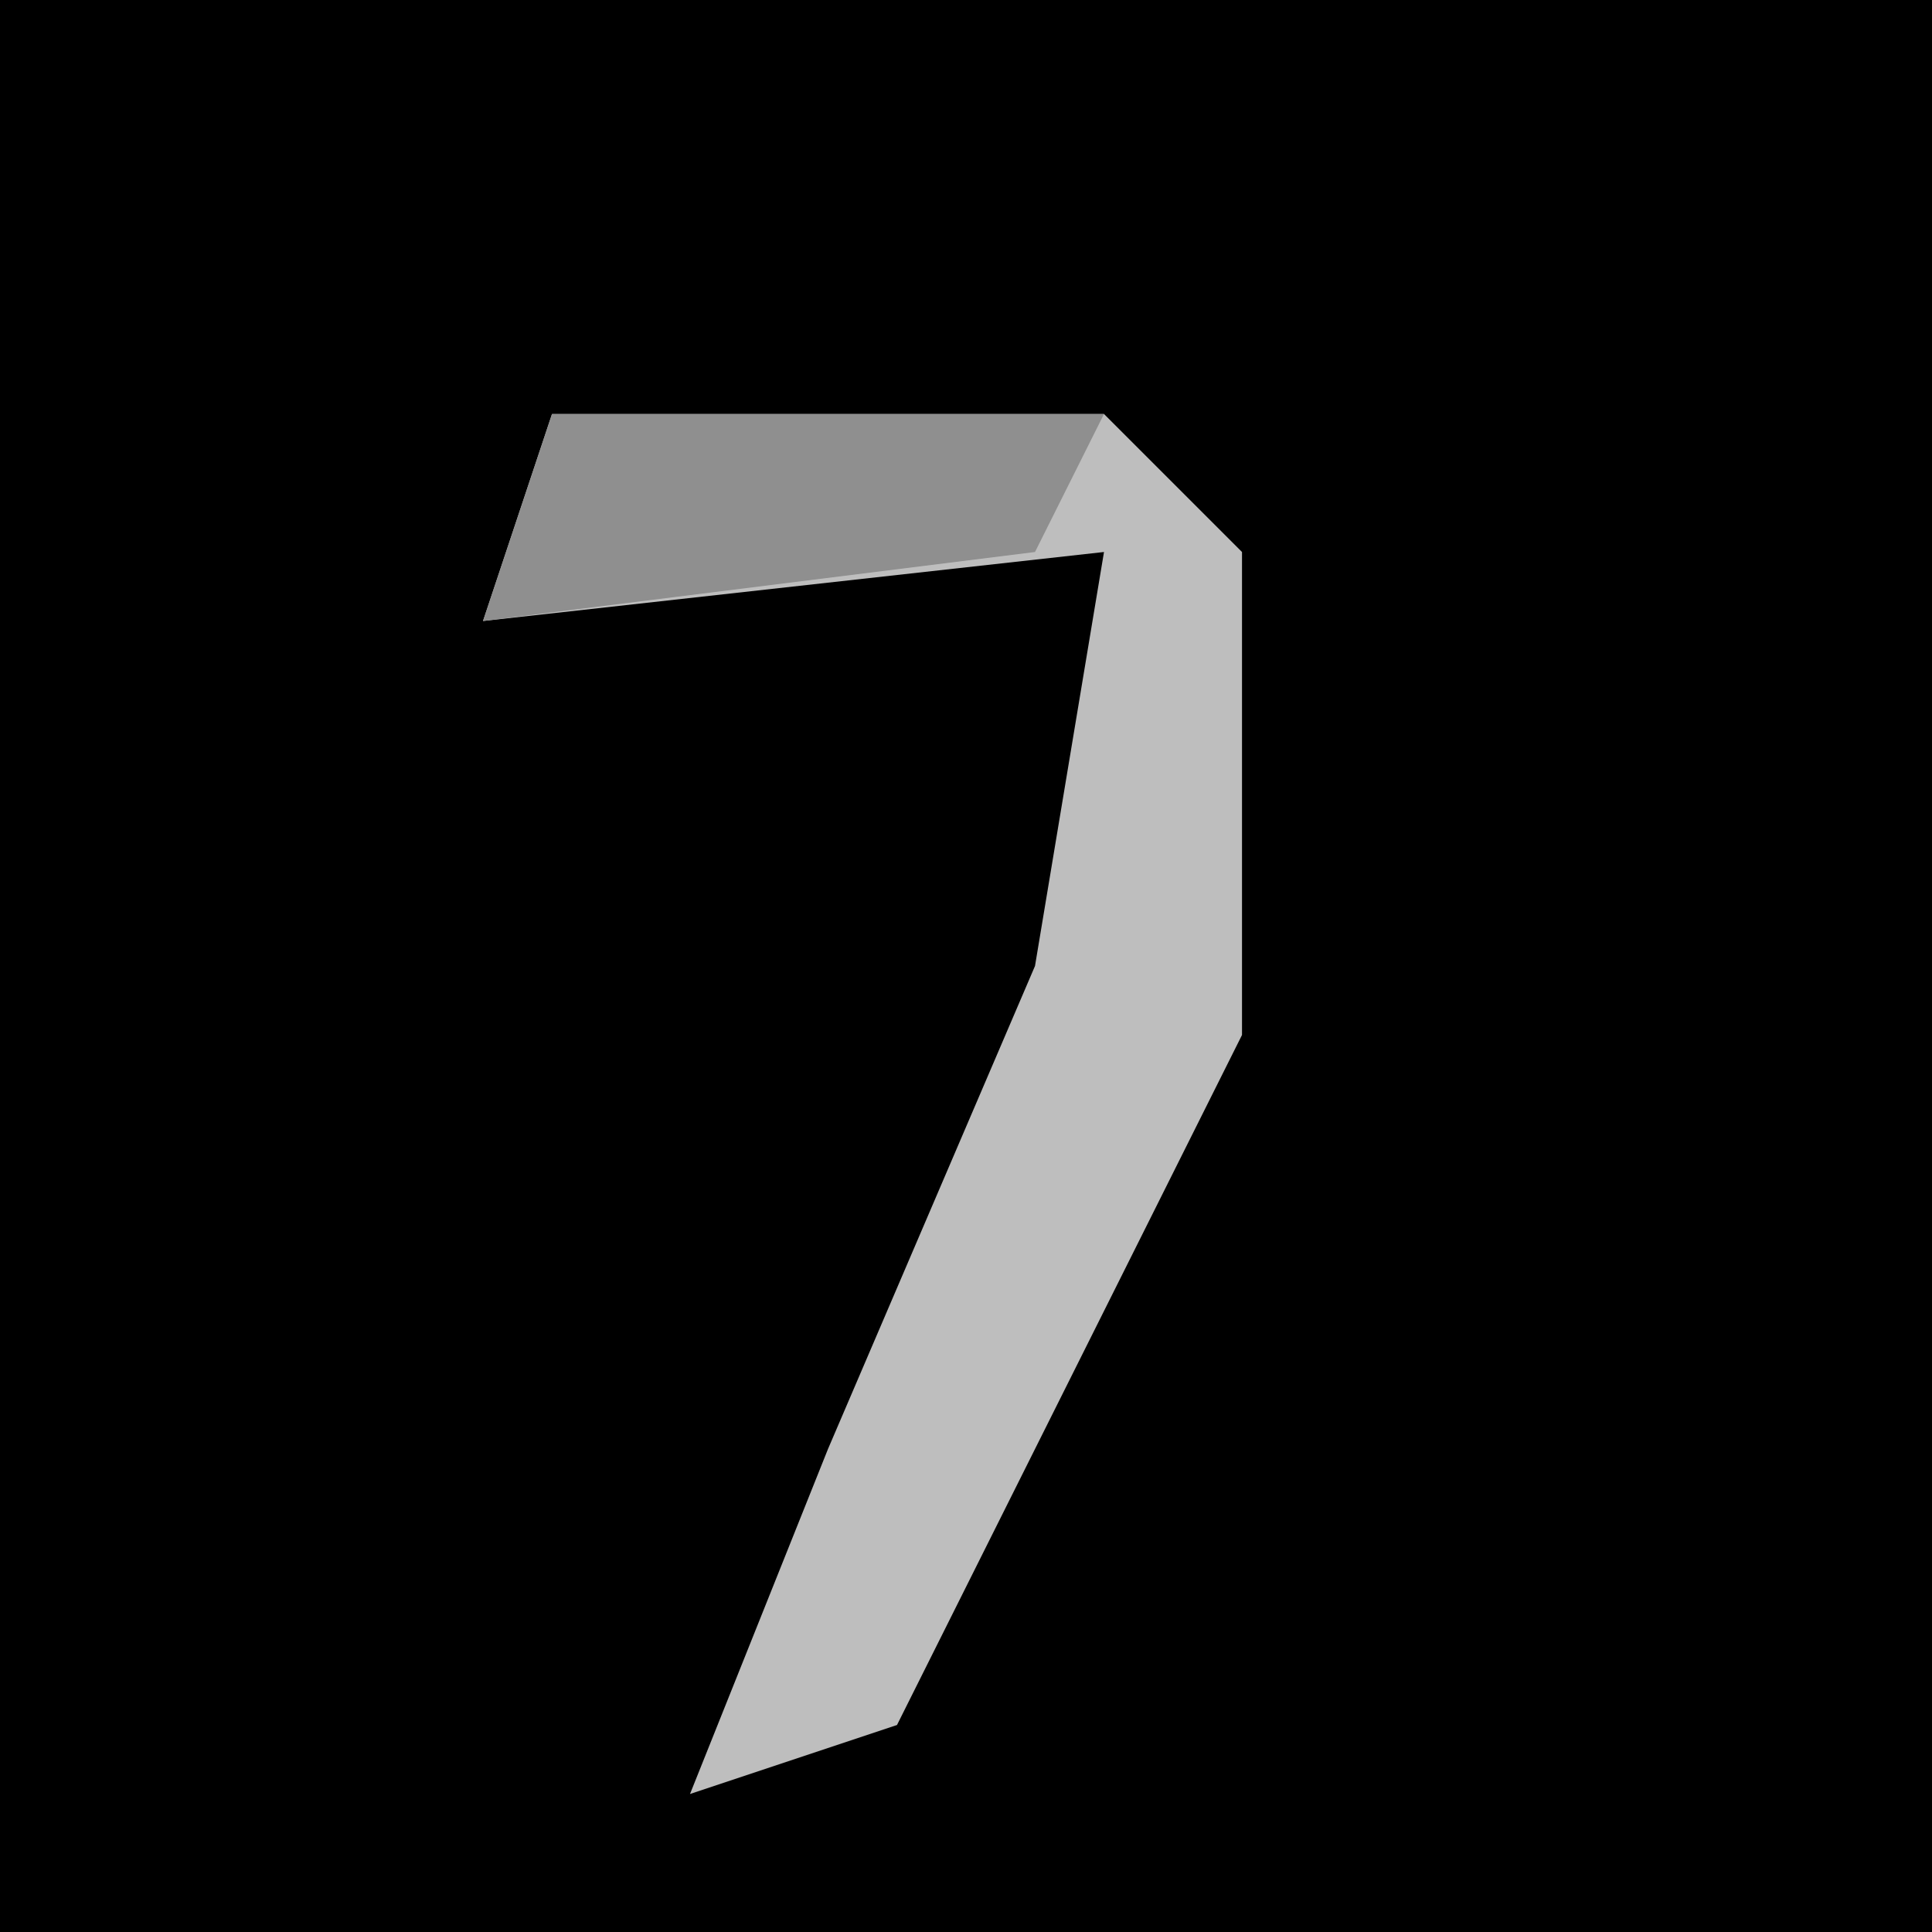 <?xml version="1.0" encoding="UTF-8"?>
<svg version="1.1" xmlns="http://www.w3.org/2000/svg" width="28" height="28">
<path d="M0,0 L28,0 L28,28 L0,28 Z " fill="#000000" transform="translate(0,0)"/>
<path d="M0,0 L8,0 L10,2 L10,9 L5,19 L2,20 L4,15 L7,8 L8,2 L-1,3 Z " fill="#BEBEBE" transform="translate(8,6)"/>
<path d="M0,0 L8,0 L7,2 L-1,3 Z " fill="#8F8F8F" transform="translate(8,6)"/>
</svg>
